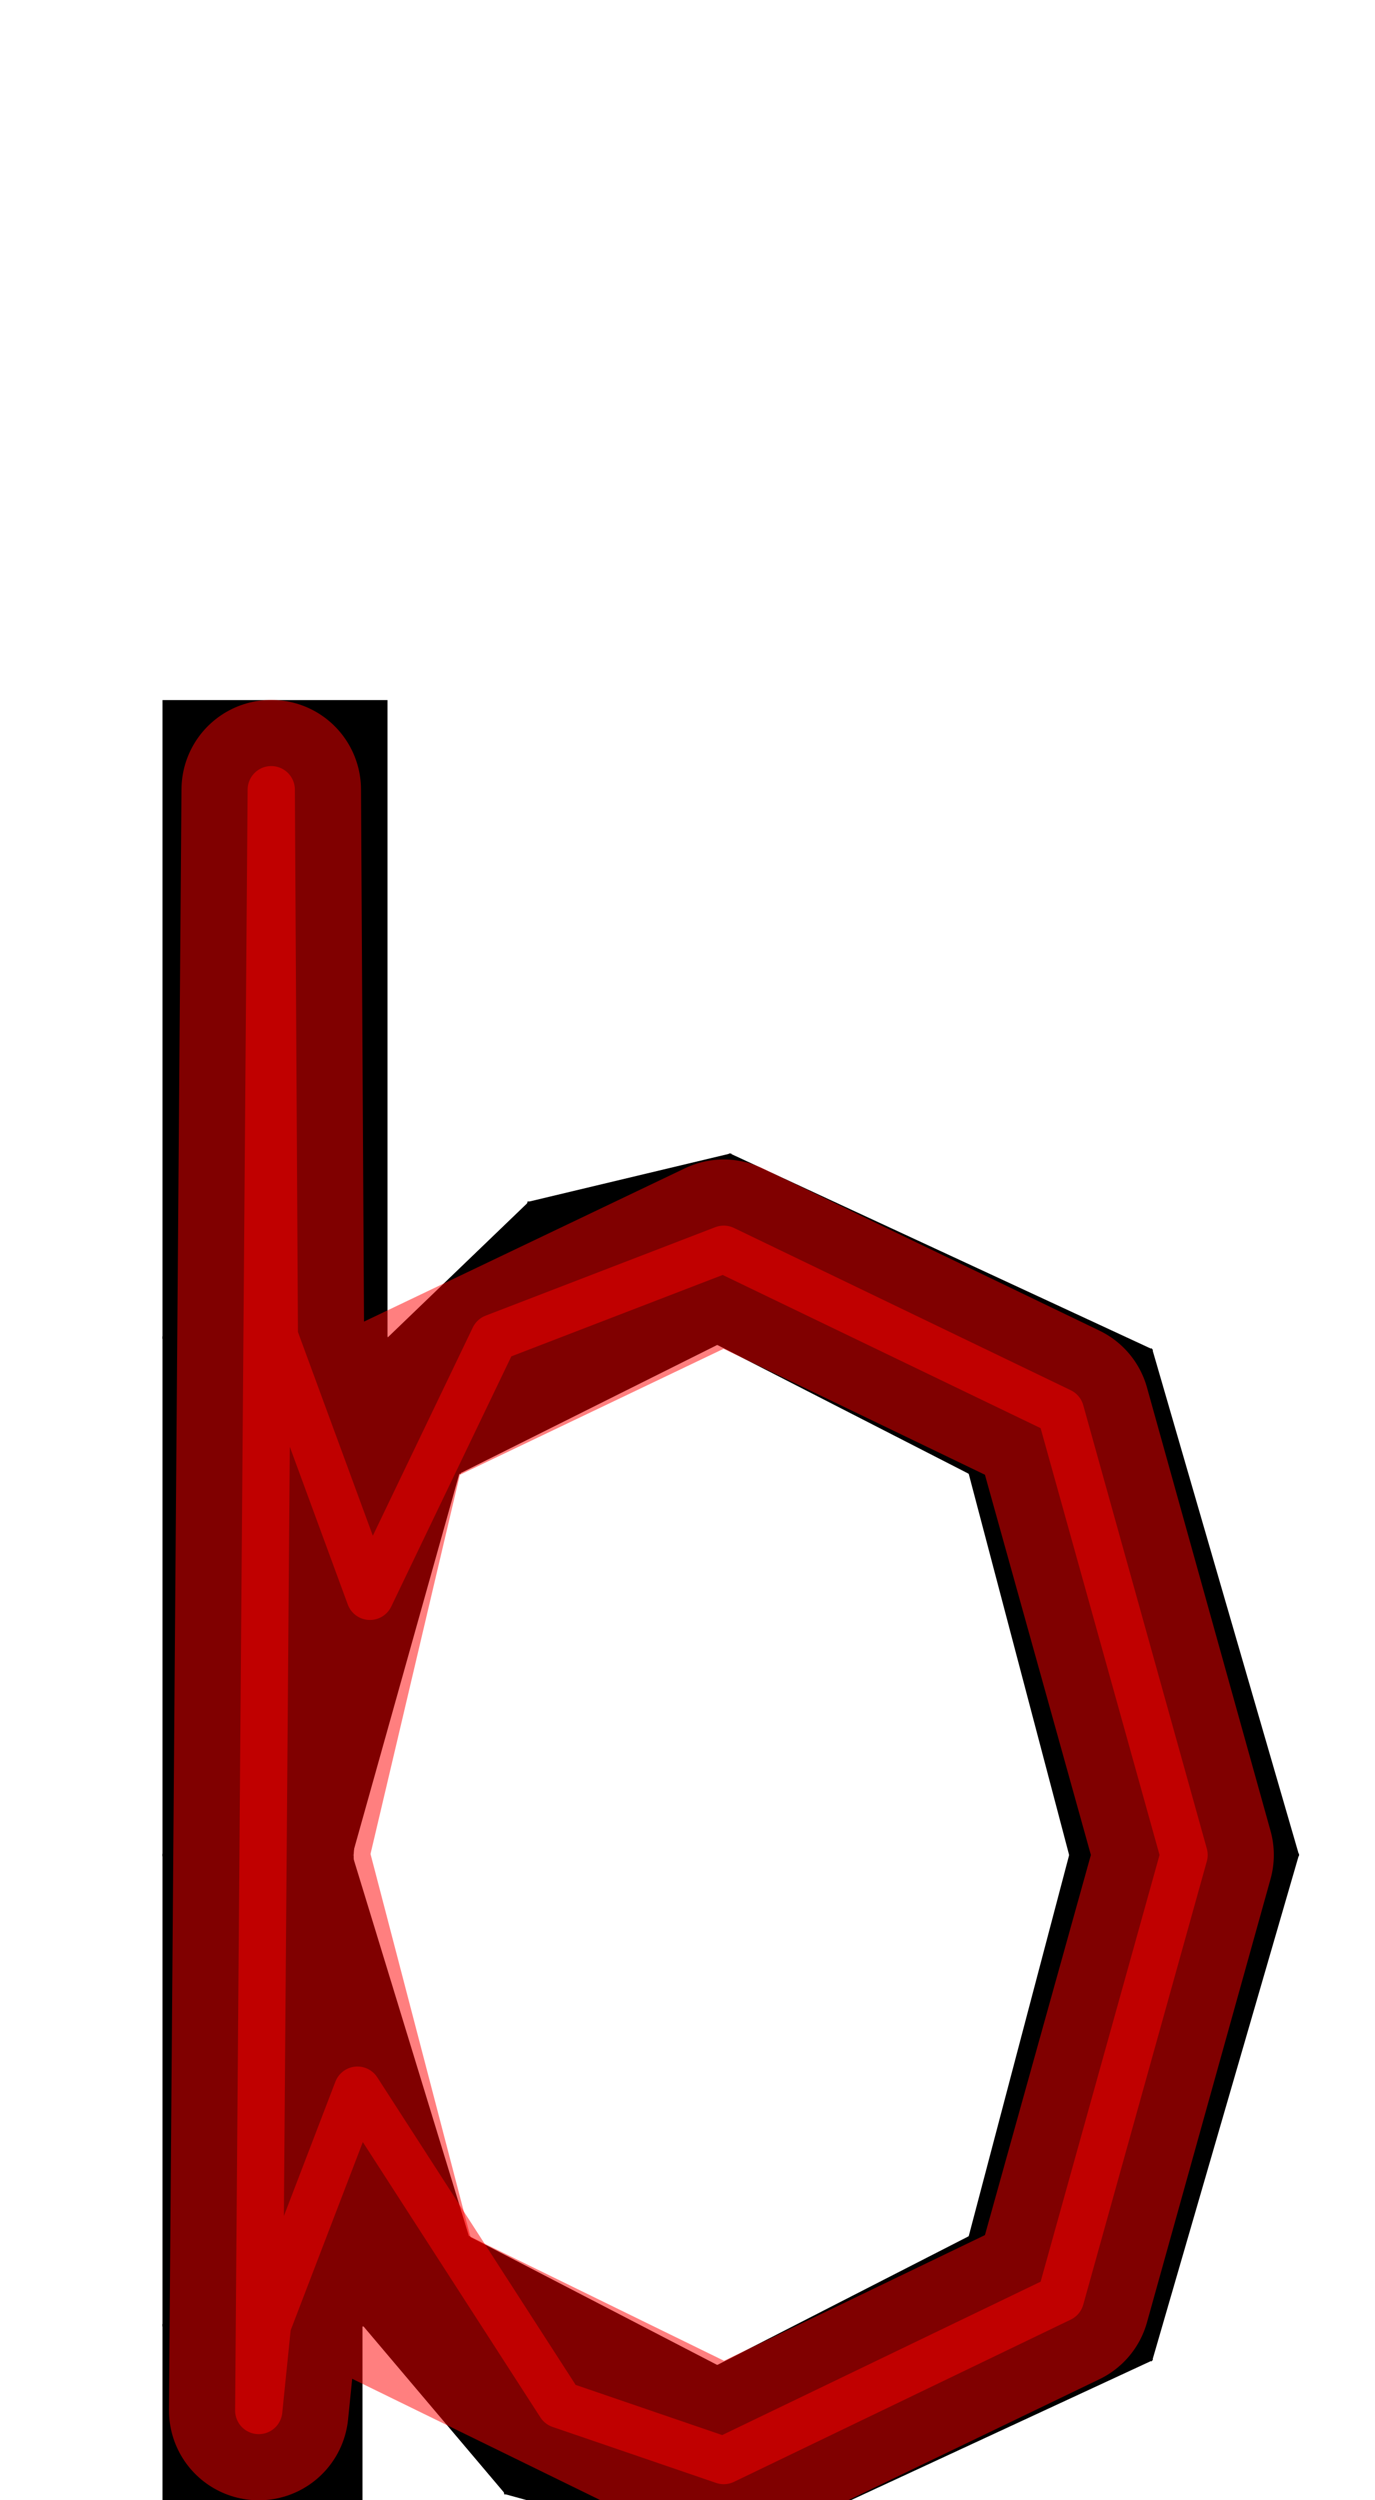 <?xml version="1.0" encoding="UTF-8" standalone="no"?>
<svg
   xmlns:dc="http://purl.org/dc/elements/1.1/"
   xmlns:cc="http://creativecommons.org/ns#"
   xmlns:rdf="http://www.w3.org/1999/02/22-rdf-syntax-ns#"
   xmlns:svg="http://www.w3.org/2000/svg"
   xmlns="http://www.w3.org/2000/svg"
   xmlns:sodipodi="http://sodipodi.sourceforge.net/DTD/sodipodi-0.dtd"
   xmlns:inkscape="http://www.inkscape.org/namespaces/inkscape"
   version="1.1"
   viewBox="0 -250 550 1000"
   id="svg6"
   sodipodi:docname="b_ManifontGroteskBook-travail.svg"
   inkscape:version="1.0.1 (1.0.1+r73)">
  <sodipodi:namedview
     pagecolor="#ffffff"
     bordercolor="#666666"
     borderopacity="1"
     objecttolerance="10"
     gridtolerance="10"
     guidetolerance="10"
     inkscape:pageopacity="0"
     inkscape:pageshadow="2"
     inkscape:window-width="1920"
     inkscape:window-height="1015"
     id="namedview8"
     showgrid="false"
     inkscape:object-paths="false"
     inkscape:snap-midpoints="true"
     inkscape:zoom="0.944"
     inkscape:cx="4.4127305"
     inkscape:cy="651.09069"
     inkscape:window-x="0"
     inkscape:window-y="0"
     inkscape:window-maximized="1"
     inkscape:current-layer="layer9"
     inkscape:snap-intersection-paths="true"
     inkscape:snap-object-midpoints="true"
     inkscape:snap-smooth-nodes="true"
     inkscape:snap-nodes="true"
     inkscape:document-rotation="0" />
  <defs
     id="defs10" />
  <g
     sodipodi:insensitive="true"
     style="display:inline"
     inkscape:label="base"
     id="layer2"
     inkscape:groupmode="layer">
    <g
       id="g4"
       transform="matrix(1,0,0,-1,0,750)">
      <path
         id="path2"
         d="M 155,720 V 465 l 56.555,54.398 80.532,19.23 168.833,-78.279 58.673,-202.213 L 460.92,55.923 292.087,-22.356 202.19,2.385 145,70 v -70 H 65 v 720 h 90 z M 286.899,54.103 387.48,105.593 427.655,258.051 387.48,410.552 286.899,462.082 183.724,410.552 140.954,258.051 187.583,105.593 Z"
         inkscape:connector-curvature="0"
         style="fill:currentColor" />
    </g>
  </g>
  <g
     style="display:inline"
     inkscape:label="traits"
     id="layer3"
     inkscape:groupmode="layer"
     sodipodi:insensitive="true">
    <path
       inkscape:connector-curvature="0"
       id="path853"
       d="M 155,285 H 65"
       style="fill:none;stroke:#000000;stroke-width:1px;stroke-linecap:butt;stroke-linejoin:miter;stroke-opacity:1" />
    <path
       inkscape:connector-curvature="0"
       id="path855"
       d="M 211.555,230.602 183.724,339.448"
       style="fill:none;stroke:#000000;stroke-width:1px;stroke-linecap:butt;stroke-linejoin:miter;stroke-opacity:1" />
    <path
       inkscape:connector-curvature="0"
       id="path857"
       d="m 292.087,211.373 -5.188,76.545"
       style="fill:none;stroke:#000000;stroke-width:1px;stroke-linecap:butt;stroke-linejoin:miter;stroke-opacity:1" />
    <path
       inkscape:connector-curvature="0"
       id="path859"
       d="M 460.92,289.652 387.48,339.448"
       style="fill:none;stroke:#000000;stroke-width:1px;stroke-linecap:butt;stroke-linejoin:miter;stroke-opacity:1" />
    <path
       inkscape:connector-curvature="0"
       id="path861"
       d="m 519.593,491.865 -91.938,0.084"
       style="fill:none;stroke:#000000;stroke-width:1px;stroke-linecap:butt;stroke-linejoin:miter;stroke-opacity:1" />
    <path
       inkscape:connector-curvature="0"
       id="path863"
       d="M 460.92,694.077 387.48,644.407"
       style="fill:none;stroke:#000000;stroke-width:1px;stroke-linecap:butt;stroke-linejoin:miter;stroke-opacity:1" />
    <path
       inkscape:connector-curvature="0"
       id="path865"
       d="M 292.087,772.356 286.899,695.896"
       style="fill:none;stroke:#000000;stroke-width:1px;stroke-linecap:butt;stroke-linejoin:miter;stroke-opacity:1" />
    <path
       inkscape:connector-curvature="0"
       id="path867"
       d="M 202.19,747.615 187.583,644.407"
       style="fill:none;stroke:#000000;stroke-width:1px;stroke-linecap:butt;stroke-linejoin:miter;stroke-opacity:1" />
    <path
       inkscape:connector-curvature="0"
       id="path869"
       d="M 140.954,491.949 145,680 H 65"
       style="fill:none;stroke:#000000;stroke-width:1px;stroke-linecap:butt;stroke-linejoin:miter;stroke-opacity:1" />
    <path
       inkscape:connector-curvature="0"
       id="path1434"
       d="M 155,285 140.954,491.949"
       style="fill:none;stroke:#000000;stroke-width:1px;stroke-linecap:butt;stroke-linejoin:miter;stroke-opacity:1" />
    <path
       inkscape:connector-curvature="0"
       id="path926"
       d="M 140.954,491.949 H 65"
       style="fill:none;stroke:#000000;stroke-width:1px;stroke-linecap:butt;stroke-linejoin:miter;stroke-opacity:1" />
    <path
       inkscape:connector-curvature="0"
       id="path930"
       d="M 183.724,339.448 155,285"
       style="fill:none;stroke:#000000;stroke-width:1px;stroke-linecap:butt;stroke-linejoin:miter;stroke-opacity:1" />
    <path
       inkscape:connector-curvature="0"
       id="path932"
       d="M 187.583,644.407 145,680"
       style="fill:none;stroke:#000000;stroke-width:1px;stroke-linecap:butt;stroke-linejoin:miter;stroke-opacity:1" />
    <circle
       r="3"
       cy="491.949"
       cx="108.214"
       id="path2216"
       style="opacity:0.5;vector-effect:none;fill:#000000;fill-opacity:1;stroke:none;stroke-width:2.294;stroke-linecap:round;stroke-linejoin:round;stroke-miterlimit:4;stroke-dasharray:none;stroke-dashoffset:0;stroke-opacity:1" />
  </g>
  <g
     sodipodi:insensitive="true"
     style="display:none"
     inkscape:label="path"
     id="layer4"
     inkscape:groupmode="layer">
    <path
       inkscape:connector-curvature="0"
       id="path827"
       d="m 105,750 5,-720 V 285 l 37.977,103.475 49.662,-103.449 91.854,-35.38 134.707,64.905 49.424,177.357 -49.424,177.335 -134.707,64.884 -94.606,-38.115 -51.91,-110.037 -36.118,94.025 z"
       style="fill:#000000;fill-opacity:1;stroke:none;stroke-width:1px;stroke-linecap:butt;stroke-linejoin:miter;stroke-opacity:1" />
  </g>
  <g
     style="display:inline"
     inkscape:label="optique"
     id="layer9"
     inkscape:groupmode="layer">
    <path
       id="path2992-2-3-3"
       d="m 108.5,65.844 -5,648.271 3.488,-34.296 4.225,-187.869 46.365,177.67 131.914,64.508 L 424.199,669.242 473.623,491.908 424.199,314.551 289.492,249.645 152.943,314.872 111.214,491.949 109.732,284.438 108.5,65.844"
       style="display:inline;opacity:0.503;fill:none;stroke:#ff0000;stroke-width:71.811;stroke-linecap:round;stroke-linejoin:round;stroke-miterlimit:4;stroke-dasharray:none;stroke-opacity:1"
       inkscape:connector-curvature="0"
       sodipodi:nodetypes="cccccccccccccc" />
  </g>
  <g
     style="display:inline"
     inkscape:label="structure"
     id="layer5"
     inkscape:groupmode="layer"
     sodipodi:insensitive="true">
    <path
       id="path2992-2-3"
       d="m 108.5,65.844 -5,648.271 3.488,-34.296 35.988,-93.844 81.123,125.768 65.393,22.385 L 424.199,669.242 473.623,491.908 424.199,314.551 289.492,249.645 197.639,285.025 147.977,388.475 109.732,284.438 108.5,65.844"
       style="display:inline;opacity:0.503;fill:none;stroke:#ff0000;stroke-width:18.898;stroke-linecap:round;stroke-linejoin:round;stroke-miterlimit:4;stroke-dasharray:none;stroke-opacity:1"
       inkscape:connector-curvature="0"
       sodipodi:nodetypes="cccccccccccccc" />
  </g>
</svg>
